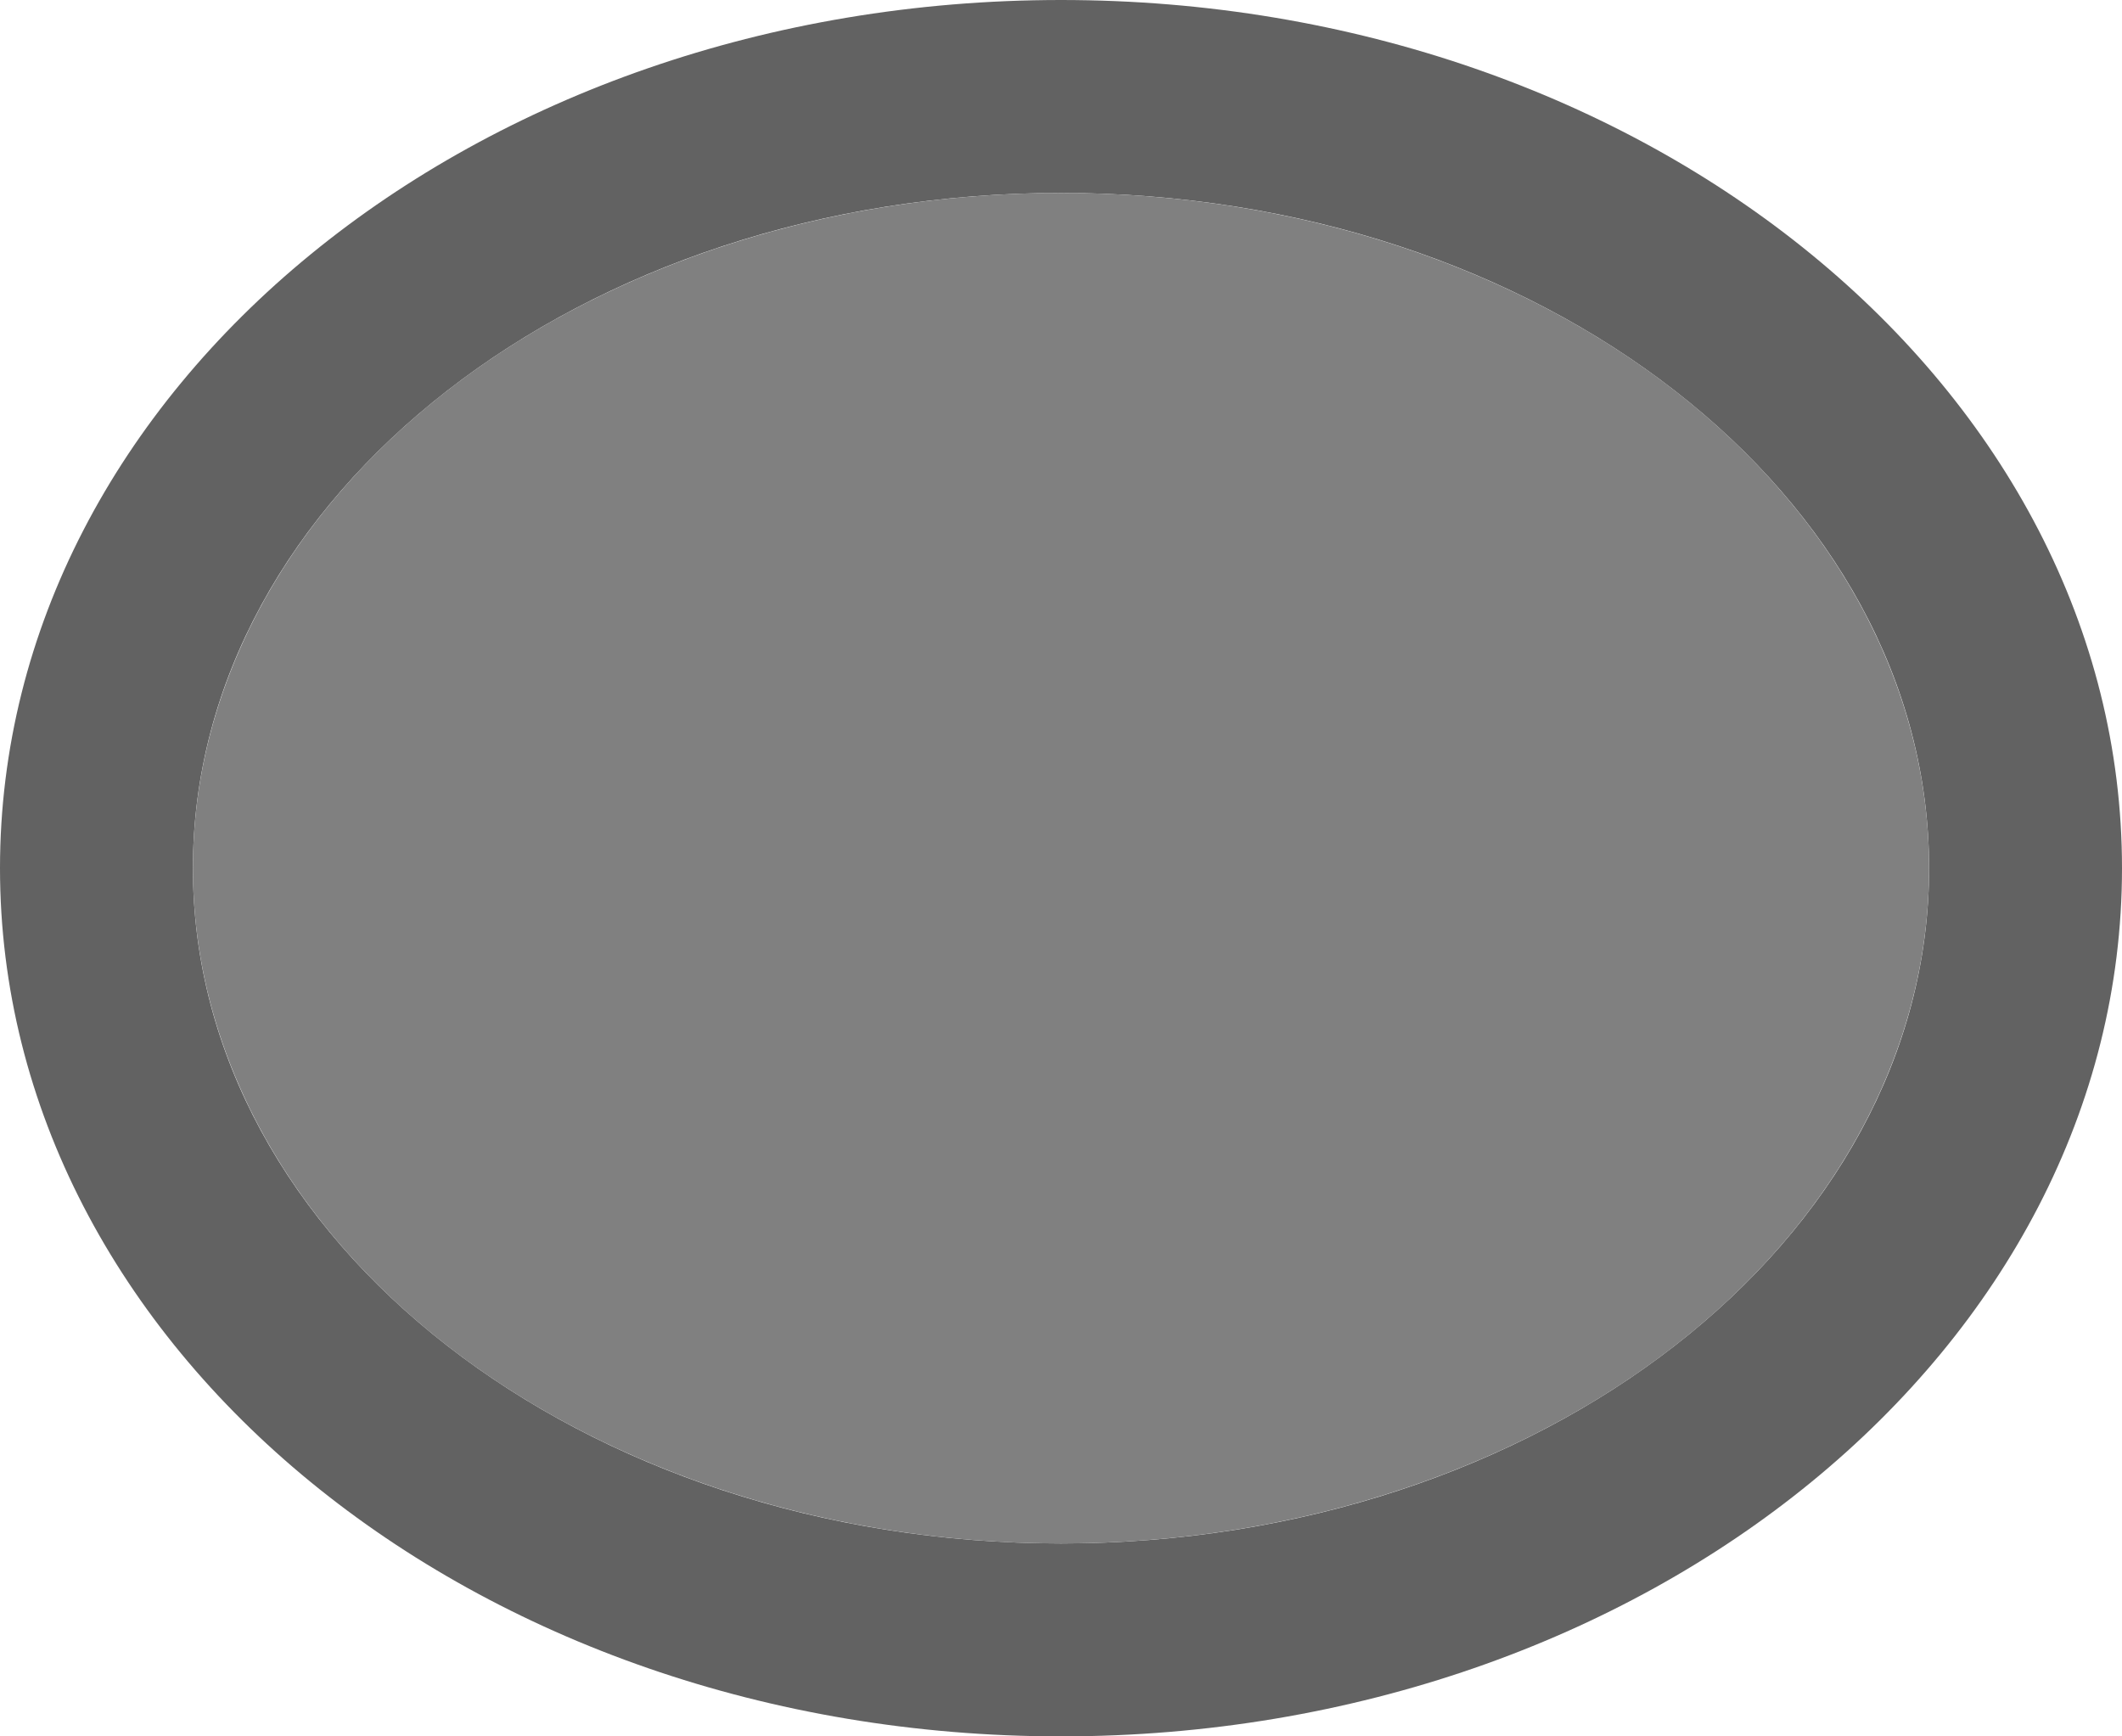 <svg height="9" viewBox="0 0 11 9" width="11" xmlns="http://www.w3.org/2000/svg"><path d="m5.5 0c-3.038 0-5.5 2.015-5.5 4.5s2.462 4.5 5.5 4.5 5.5-2.015 5.5-4.5-2.462-4.5-5.5-4.5zm0 1c2.485 0 4.5 1.567 4.5 3.5s-2.015 3.5-4.5 3.5-4.5-1.567-4.5-3.5 2.015-3.5 4.5-3.5z" fill="#626262"/><ellipse cx="5.5" cy="4.5" fill="#808080" rx="4.5" ry="3.5"/></svg>